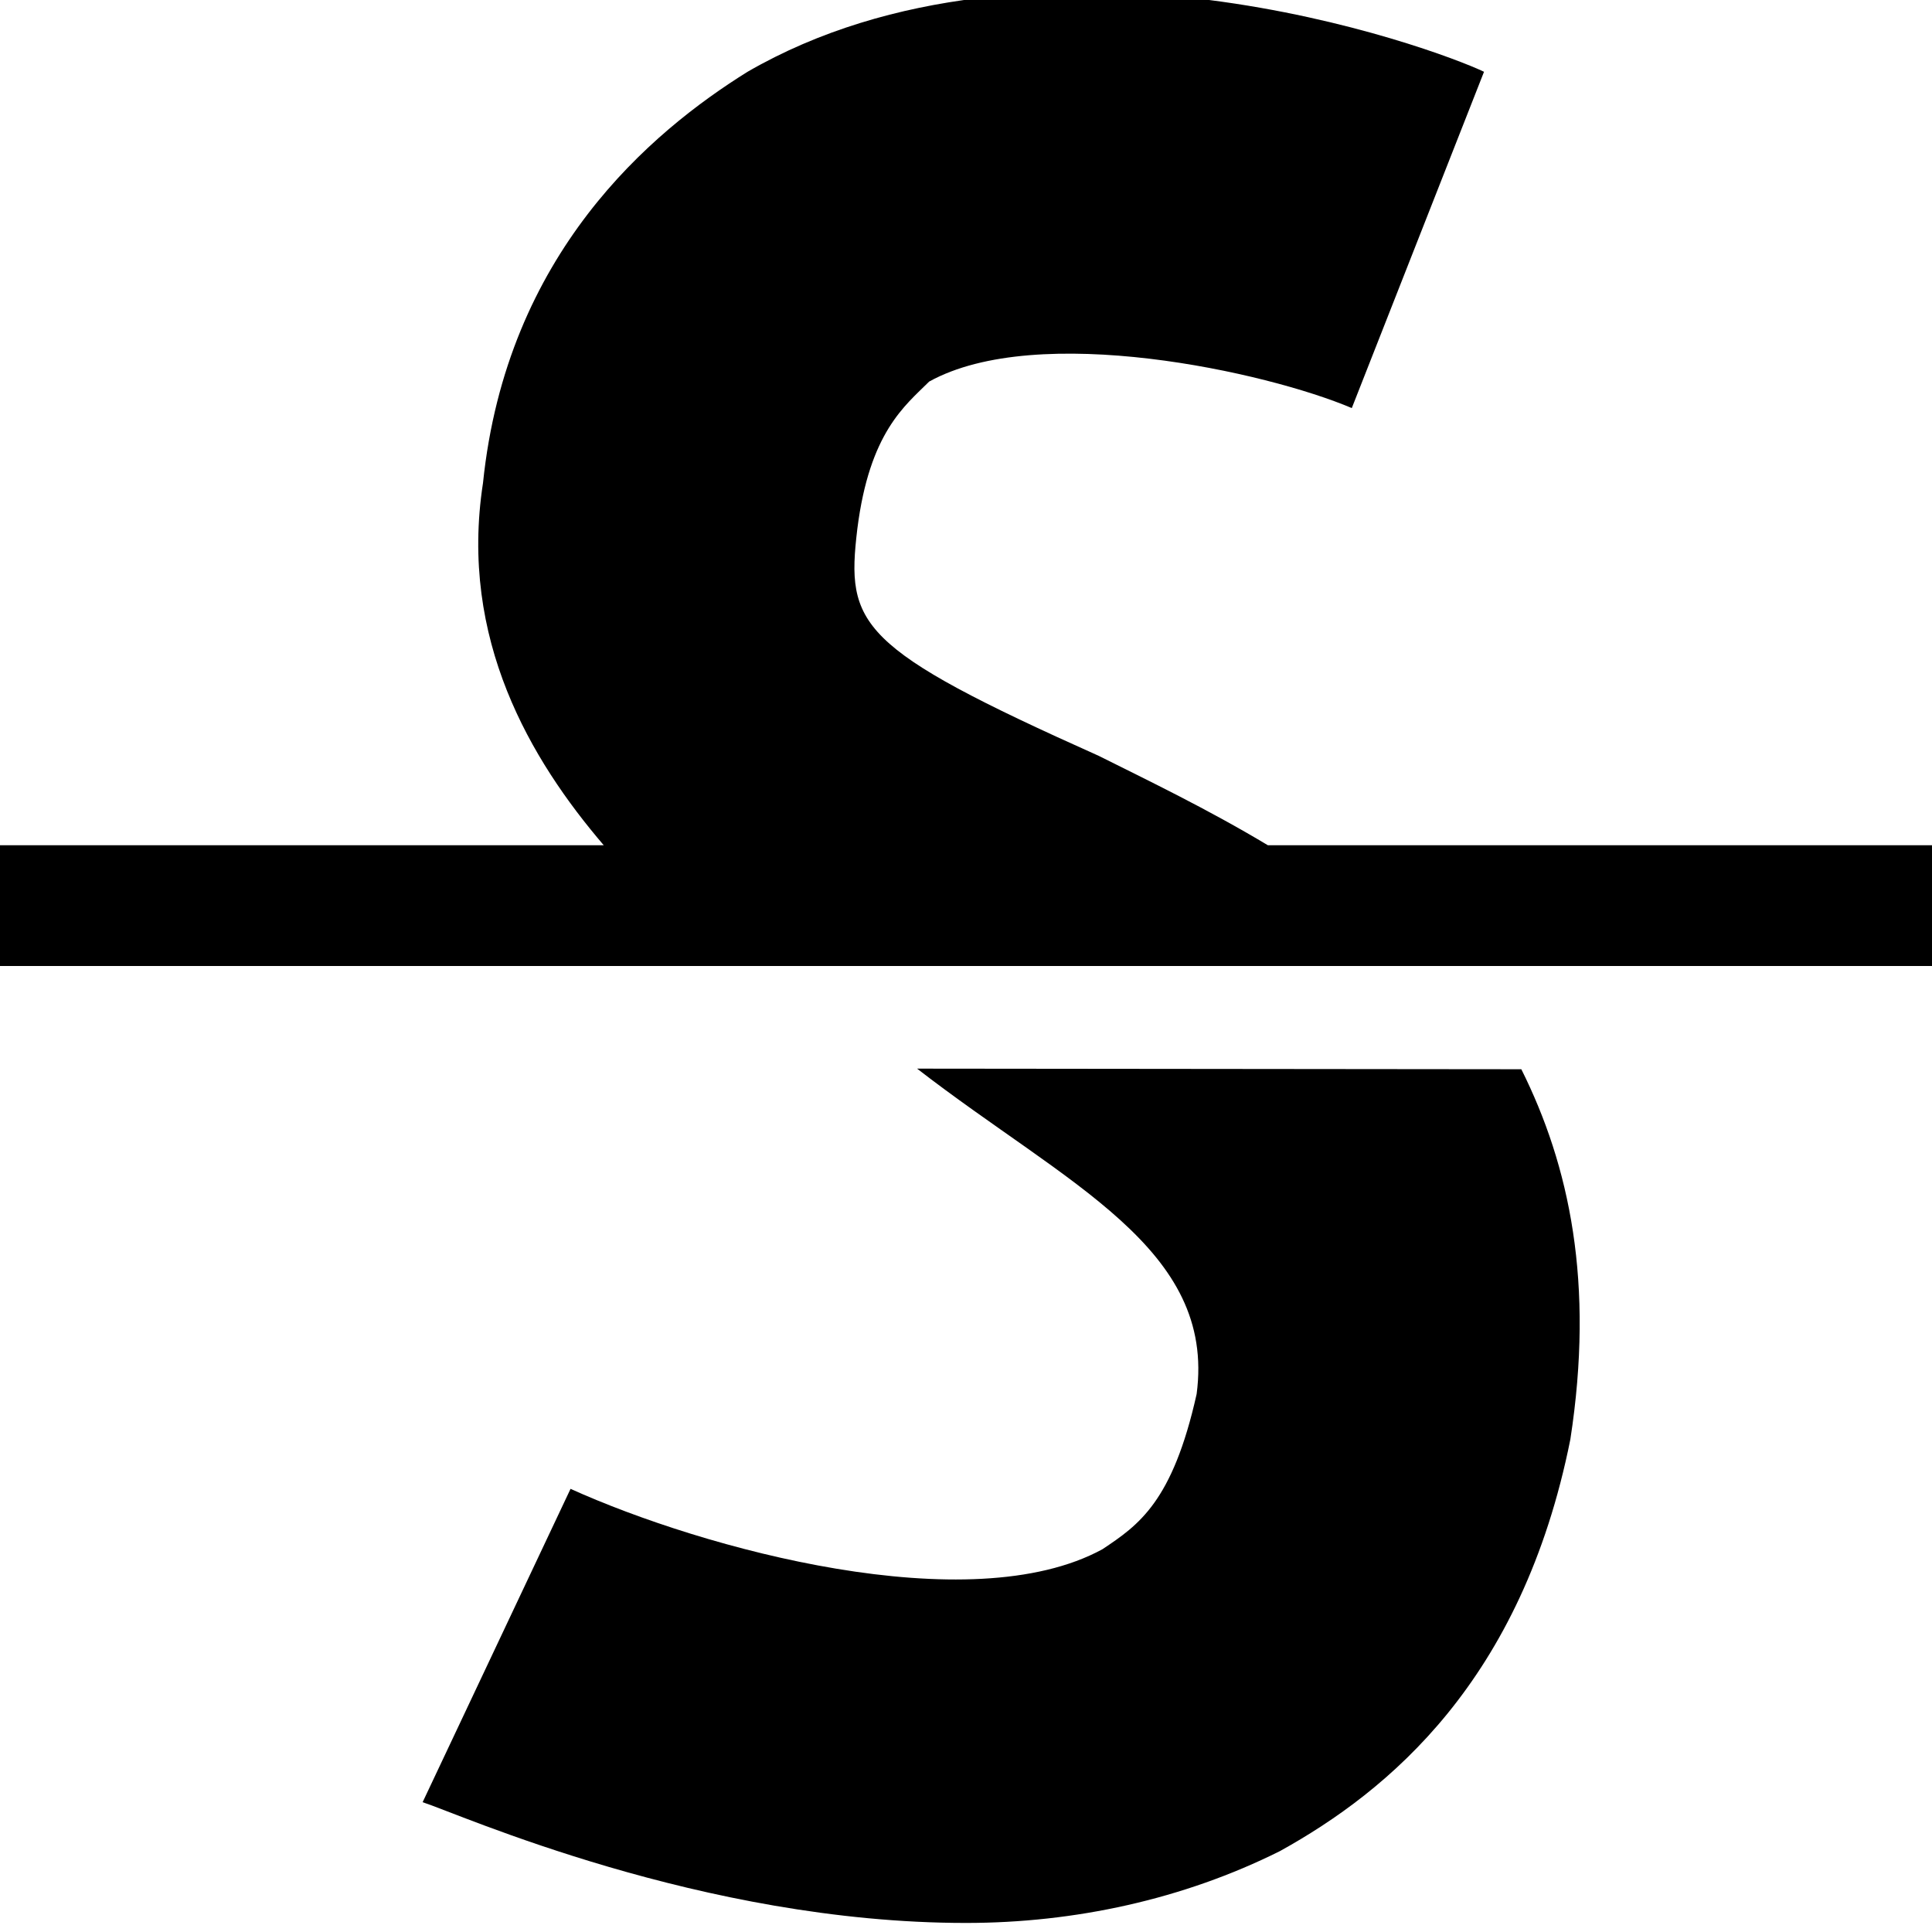 <svg version="1.1" viewBox="0 0 32 32" xmlns="http://www.w3.org/2000/svg">
  <path d="m20 0c-2.35-.288-5.23-.192-7.62 1.19-1.6.997-3.99 3.01-4.38 6.81-.4 2.59.794 4.59 2 
           6h-10v2h32v-2h-11c-.998-.599-2-1.08-2.8-1.48-4-1.79-4.19-2.17-4-3.76.202-1.6.788-2.04 
           1.19-2.44 1.8-.997 5.59-.16 7 .439l2.19-5.57c-.4-.192-2.22-.891-4.56-1.19zm-4.81 
           17.7c2.48 1.92 4.95 2.97 4.63 5.39-.4 1.79-.961 2.17-1.56 2.57-2.2 
           1.2-6.61-.005-8.81-1l-2.45 5.19c.601.192 4.62 2 9 2 1.8 0 3.6-.391 5.2-1.19 
           1.8-.997 4.01-2.82 4.81-6.82.4-2.59-.013-4.53-.812-6.13z"
  />
</svg>
